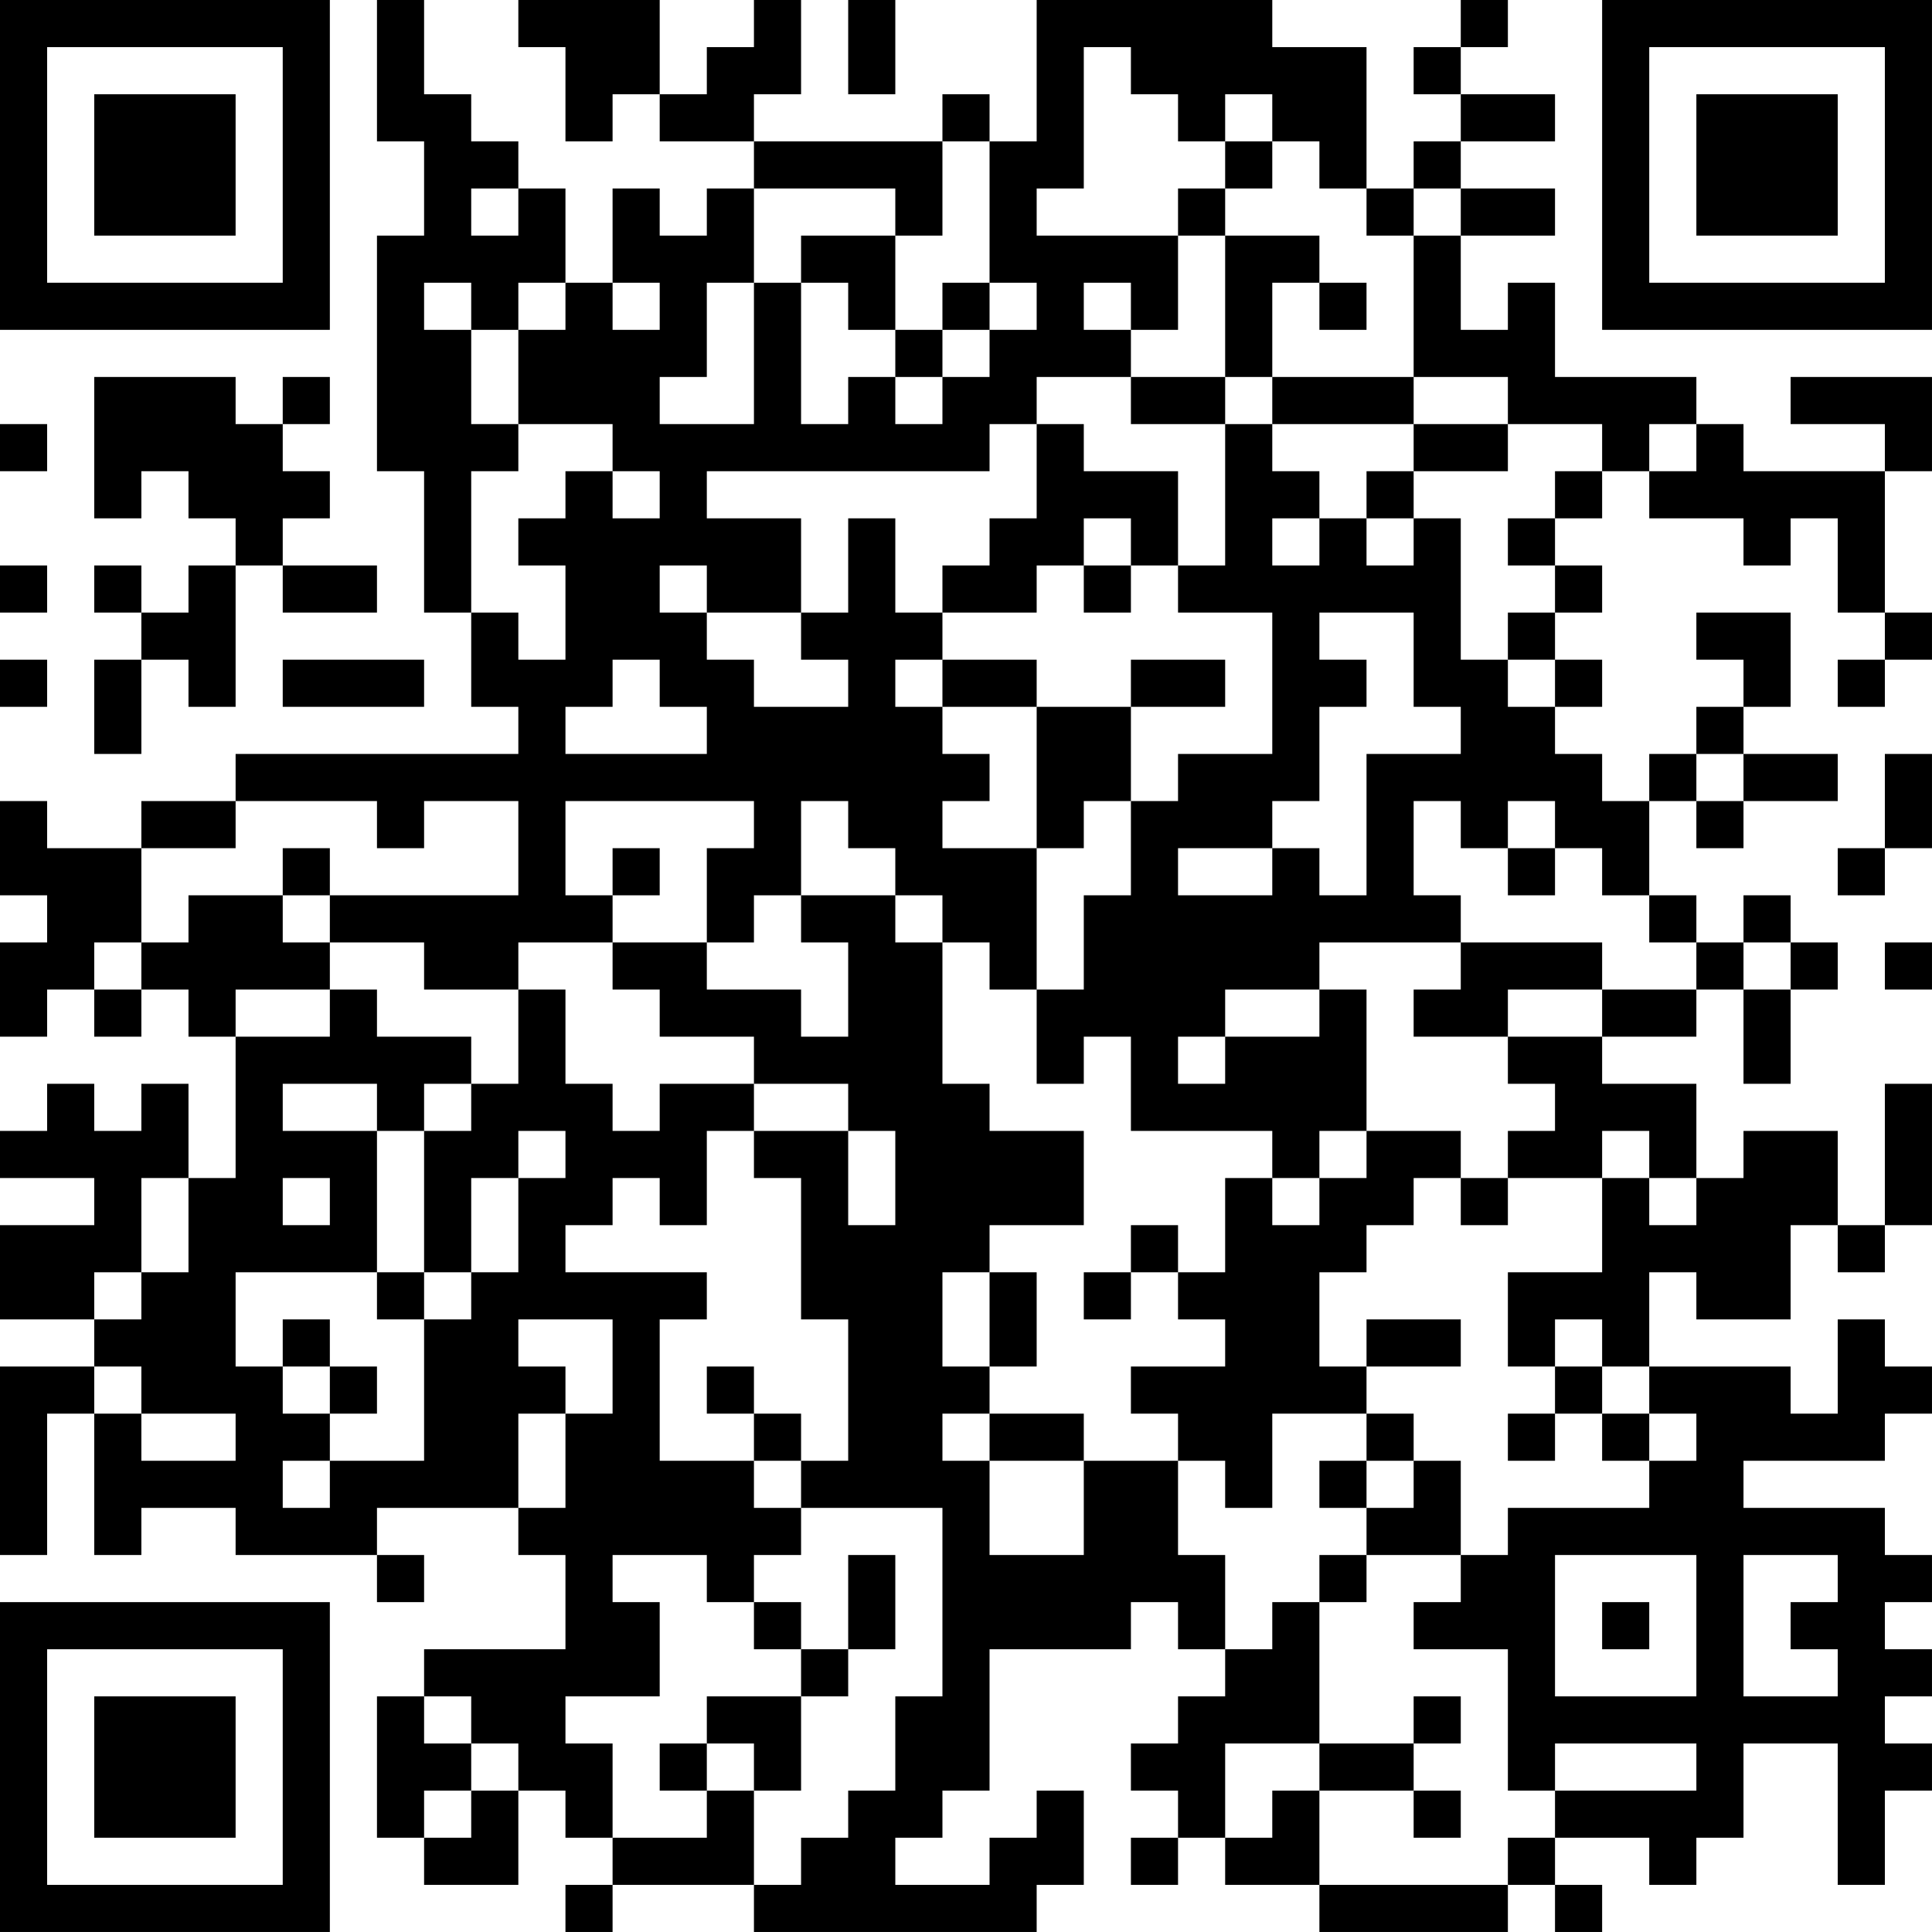 <?xml version="1.0" encoding="UTF-8"?>
<svg xmlns="http://www.w3.org/2000/svg" version="1.1" width="200" height="200" viewBox="0 0 200 200"><rect x="0" y="0" width="200" height="200" fill="#ffffff"/><g transform="scale(4.878)"><g transform="translate(0,0)"><path fill-rule="evenodd" d="M8 0L8 3L9 3L9 5L8 5L8 10L9 10L9 13L10 13L10 15L11 15L11 16L5 16L5 17L3 17L3 18L1 18L1 17L0 17L0 19L1 19L1 20L0 20L0 22L1 22L1 21L2 21L2 22L3 22L3 21L4 21L4 22L5 22L5 25L4 25L4 23L3 23L3 24L2 24L2 23L1 23L1 24L0 24L0 25L2 25L2 26L0 26L0 28L2 28L2 29L0 29L0 33L1 33L1 30L2 30L2 33L3 33L3 32L5 32L5 33L8 33L8 34L9 34L9 33L8 33L8 32L11 32L11 33L12 33L12 35L9 35L9 36L8 36L8 39L9 39L9 40L11 40L11 38L12 38L12 39L13 39L13 40L12 40L12 41L13 41L13 40L16 40L16 41L22 41L22 40L23 40L23 38L22 38L22 39L21 39L21 40L19 40L19 39L20 39L20 38L21 38L21 35L24 35L24 34L25 34L25 35L26 35L26 36L25 36L25 37L24 37L24 38L25 38L25 39L24 39L24 40L25 40L25 39L26 39L26 40L28 40L28 41L32 41L32 40L33 40L33 41L34 41L34 40L33 40L33 39L35 39L35 40L36 40L36 39L37 39L37 37L39 37L39 40L40 40L40 38L41 38L41 37L40 37L40 36L41 36L41 35L40 35L40 34L41 34L41 33L40 33L40 32L37 32L37 31L40 31L40 30L41 30L41 29L40 29L40 28L39 28L39 30L38 30L38 29L35 29L35 27L36 27L36 28L38 28L38 26L39 26L39 27L40 27L40 26L41 26L41 23L40 23L40 26L39 26L39 24L37 24L37 25L36 25L36 23L34 23L34 22L36 22L36 21L37 21L37 23L38 23L38 21L39 21L39 20L38 20L38 19L37 19L37 20L36 20L36 19L35 19L35 17L36 17L36 18L37 18L37 17L39 17L39 16L37 16L37 15L38 15L38 13L36 13L36 14L37 14L37 15L36 15L36 16L35 16L35 17L34 17L34 16L33 16L33 15L34 15L34 14L33 14L33 13L34 13L34 12L33 12L33 11L34 11L34 10L35 10L35 11L37 11L37 12L38 12L38 11L39 11L39 13L40 13L40 14L39 14L39 15L40 15L40 14L41 14L41 13L40 13L40 10L41 10L41 8L38 8L38 9L40 9L40 10L37 10L37 9L36 9L36 8L33 8L33 6L32 6L32 7L31 7L31 5L33 5L33 4L31 4L31 3L33 3L33 2L31 2L31 1L32 1L32 0L31 0L31 1L30 1L30 2L31 2L31 3L30 3L30 4L29 4L29 1L27 1L27 0L22 0L22 3L21 3L21 2L20 2L20 3L16 3L16 2L17 2L17 0L16 0L16 1L15 1L15 2L14 2L14 0L11 0L11 1L12 1L12 3L13 3L13 2L14 2L14 3L16 3L16 4L15 4L15 5L14 5L14 4L13 4L13 6L12 6L12 4L11 4L11 3L10 3L10 2L9 2L9 0ZM18 0L18 2L19 2L19 0ZM23 1L23 4L22 4L22 5L25 5L25 7L24 7L24 6L23 6L23 7L24 7L24 8L22 8L22 9L21 9L21 10L15 10L15 11L17 11L17 13L15 13L15 12L14 12L14 13L15 13L15 14L16 14L16 15L18 15L18 14L17 14L17 13L18 13L18 11L19 11L19 13L20 13L20 14L19 14L19 15L20 15L20 16L21 16L21 17L20 17L20 18L22 18L22 21L21 21L21 20L20 20L20 19L19 19L19 18L18 18L18 17L17 17L17 19L16 19L16 20L15 20L15 18L16 18L16 17L12 17L12 19L13 19L13 20L11 20L11 21L9 21L9 20L7 20L7 19L11 19L11 17L9 17L9 18L8 18L8 17L5 17L5 18L3 18L3 20L2 20L2 21L3 21L3 20L4 20L4 19L6 19L6 20L7 20L7 21L5 21L5 22L7 22L7 21L8 21L8 22L10 22L10 23L9 23L9 24L8 24L8 23L6 23L6 24L8 24L8 27L5 27L5 29L6 29L6 30L7 30L7 31L6 31L6 32L7 32L7 31L9 31L9 28L10 28L10 27L11 27L11 25L12 25L12 24L11 24L11 25L10 25L10 27L9 27L9 24L10 24L10 23L11 23L11 21L12 21L12 23L13 23L13 24L14 24L14 23L16 23L16 24L15 24L15 26L14 26L14 25L13 25L13 26L12 26L12 27L15 27L15 28L14 28L14 31L16 31L16 32L17 32L17 33L16 33L16 34L15 34L15 33L13 33L13 34L14 34L14 36L12 36L12 37L13 37L13 39L15 39L15 38L16 38L16 40L17 40L17 39L18 39L18 38L19 38L19 36L20 36L20 32L17 32L17 31L18 31L18 28L17 28L17 25L16 25L16 24L18 24L18 26L19 26L19 24L18 24L18 23L16 23L16 22L14 22L14 21L13 21L13 20L15 20L15 21L17 21L17 22L18 22L18 20L17 20L17 19L19 19L19 20L20 20L20 23L21 23L21 24L23 24L23 26L21 26L21 27L20 27L20 29L21 29L21 30L20 30L20 31L21 31L21 33L23 33L23 31L25 31L25 33L26 33L26 35L27 35L27 34L28 34L28 37L26 37L26 39L27 39L27 38L28 38L28 40L32 40L32 39L33 39L33 38L36 38L36 37L33 37L33 38L32 38L32 35L30 35L30 34L31 34L31 33L32 33L32 32L35 32L35 31L36 31L36 30L35 30L35 29L34 29L34 28L33 28L33 29L32 29L32 27L34 27L34 25L35 25L35 26L36 26L36 25L35 25L35 24L34 24L34 25L32 25L32 24L33 24L33 23L32 23L32 22L34 22L34 21L36 21L36 20L35 20L35 19L34 19L34 18L33 18L33 17L32 17L32 18L31 18L31 17L30 17L30 19L31 19L31 20L28 20L28 21L26 21L26 22L25 22L25 23L26 23L26 22L28 22L28 21L29 21L29 24L28 24L28 25L27 25L27 24L24 24L24 22L23 22L23 23L22 23L22 21L23 21L23 19L24 19L24 17L25 17L25 16L27 16L27 13L25 13L25 12L26 12L26 9L27 9L27 10L28 10L28 11L27 11L27 12L28 12L28 11L29 11L29 12L30 12L30 11L31 11L31 14L32 14L32 15L33 15L33 14L32 14L32 13L33 13L33 12L32 12L32 11L33 11L33 10L34 10L34 9L32 9L32 8L30 8L30 5L31 5L31 4L30 4L30 5L29 5L29 4L28 4L28 3L27 3L27 2L26 2L26 3L25 3L25 2L24 2L24 1ZM20 3L20 5L19 5L19 4L16 4L16 6L15 6L15 8L14 8L14 9L16 9L16 6L17 6L17 9L18 9L18 8L19 8L19 9L20 9L20 8L21 8L21 7L22 7L22 6L21 6L21 3ZM26 3L26 4L25 4L25 5L26 5L26 8L24 8L24 9L26 9L26 8L27 8L27 9L30 9L30 10L29 10L29 11L30 11L30 10L32 10L32 9L30 9L30 8L27 8L27 6L28 6L28 7L29 7L29 6L28 6L28 5L26 5L26 4L27 4L27 3ZM10 4L10 5L11 5L11 4ZM17 5L17 6L18 6L18 7L19 7L19 8L20 8L20 7L21 7L21 6L20 6L20 7L19 7L19 5ZM9 6L9 7L10 7L10 9L11 9L11 10L10 10L10 13L11 13L11 14L12 14L12 12L11 12L11 11L12 11L12 10L13 10L13 11L14 11L14 10L13 10L13 9L11 9L11 7L12 7L12 6L11 6L11 7L10 7L10 6ZM13 6L13 7L14 7L14 6ZM2 8L2 11L3 11L3 10L4 10L4 11L5 11L5 12L4 12L4 13L3 13L3 12L2 12L2 13L3 13L3 14L2 14L2 16L3 16L3 14L4 14L4 15L5 15L5 12L6 12L6 13L8 13L8 12L6 12L6 11L7 11L7 10L6 10L6 9L7 9L7 8L6 8L6 9L5 9L5 8ZM0 9L0 10L1 10L1 9ZM22 9L22 11L21 11L21 12L20 12L20 13L22 13L22 12L23 12L23 13L24 13L24 12L25 12L25 10L23 10L23 9ZM35 9L35 10L36 10L36 9ZM23 11L23 12L24 12L24 11ZM0 12L0 13L1 13L1 12ZM28 13L28 14L29 14L29 15L28 15L28 17L27 17L27 18L25 18L25 19L27 19L27 18L28 18L28 19L29 19L29 16L31 16L31 15L30 15L30 13ZM0 14L0 15L1 15L1 14ZM6 14L6 15L9 15L9 14ZM13 14L13 15L12 15L12 16L15 16L15 15L14 15L14 14ZM20 14L20 15L22 15L22 18L23 18L23 17L24 17L24 15L26 15L26 14L24 14L24 15L22 15L22 14ZM36 16L36 17L37 17L37 16ZM40 16L40 18L39 18L39 19L40 19L40 18L41 18L41 16ZM6 18L6 19L7 19L7 18ZM13 18L13 19L14 19L14 18ZM32 18L32 19L33 19L33 18ZM31 20L31 21L30 21L30 22L32 22L32 21L34 21L34 20ZM37 20L37 21L38 21L38 20ZM40 20L40 21L41 21L41 20ZM29 24L29 25L28 25L28 26L27 26L27 25L26 25L26 27L25 27L25 26L24 26L24 27L23 27L23 28L24 28L24 27L25 27L25 28L26 28L26 29L24 29L24 30L25 30L25 31L26 31L26 32L27 32L27 30L29 30L29 31L28 31L28 32L29 32L29 33L28 33L28 34L29 34L29 33L31 33L31 31L30 31L30 30L29 30L29 29L31 29L31 28L29 28L29 29L28 29L28 27L29 27L29 26L30 26L30 25L31 25L31 26L32 26L32 25L31 25L31 24ZM3 25L3 27L2 27L2 28L3 28L3 27L4 27L4 25ZM6 25L6 26L7 26L7 25ZM8 27L8 28L9 28L9 27ZM21 27L21 29L22 29L22 27ZM6 28L6 29L7 29L7 30L8 30L8 29L7 29L7 28ZM11 28L11 29L12 29L12 30L11 30L11 32L12 32L12 30L13 30L13 28ZM2 29L2 30L3 30L3 31L5 31L5 30L3 30L3 29ZM15 29L15 30L16 30L16 31L17 31L17 30L16 30L16 29ZM33 29L33 30L32 30L32 31L33 31L33 30L34 30L34 31L35 31L35 30L34 30L34 29ZM21 30L21 31L23 31L23 30ZM29 31L29 32L30 32L30 31ZM18 33L18 35L17 35L17 34L16 34L16 35L17 35L17 36L15 36L15 37L14 37L14 38L15 38L15 37L16 37L16 38L17 38L17 36L18 36L18 35L19 35L19 33ZM33 33L33 36L36 36L36 33ZM37 33L37 36L39 36L39 35L38 35L38 34L39 34L39 33ZM34 34L34 35L35 35L35 34ZM9 36L9 37L10 37L10 38L9 38L9 39L10 39L10 38L11 38L11 37L10 37L10 36ZM30 36L30 37L28 37L28 38L30 38L30 39L31 39L31 38L30 38L30 37L31 37L31 36ZM0 0L0 7L7 7L7 0ZM1 1L1 6L6 6L6 1ZM2 2L2 5L5 5L5 2ZM34 0L34 7L41 7L41 0ZM35 1L35 6L40 6L40 1ZM36 2L36 5L39 5L39 2ZM0 34L0 41L7 41L7 34ZM1 35L1 40L6 40L6 35ZM2 36L2 39L5 39L5 36Z" fill="#000000"/></g></g></svg>

